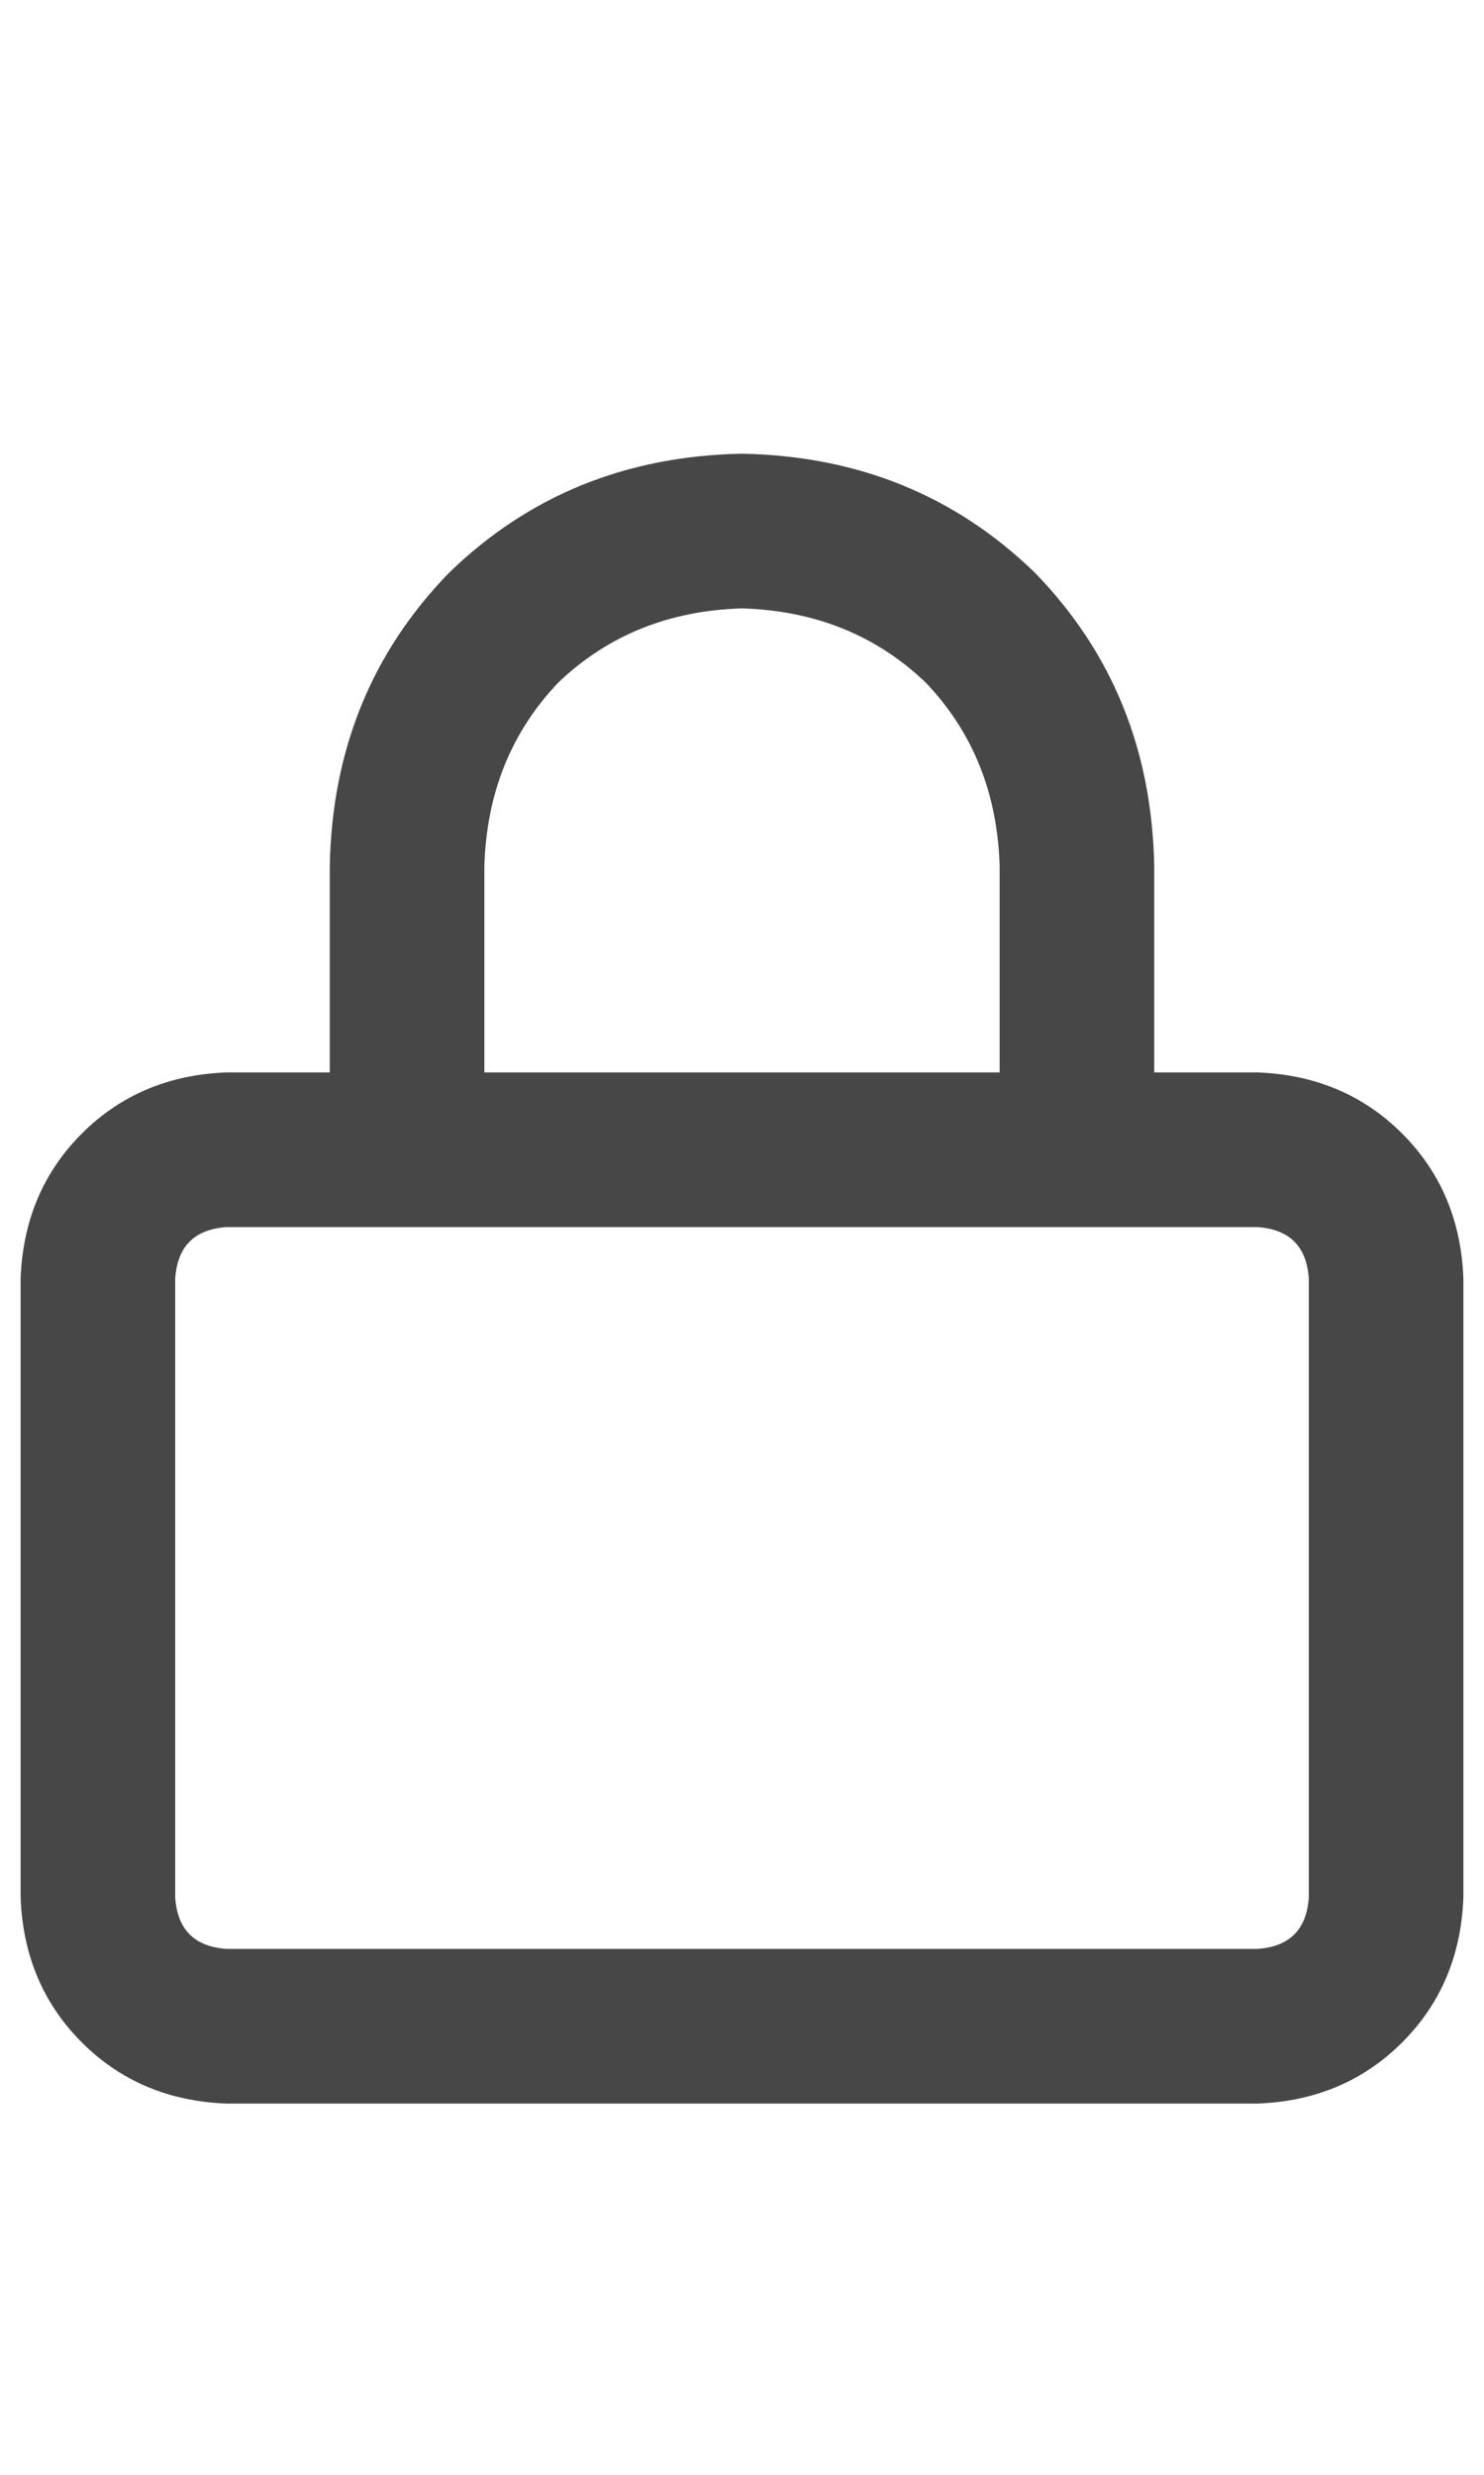 <svg width="18" height="30" viewBox="0 0 18 30" fill="none" xmlns="http://www.w3.org/2000/svg">
<g id="label-paired / lg / lock-lg / bold" clip-path="url(#clip0_1731_5049)">
<path id="icon" d="M5.875 10.5V13H12.125V10.5C12.099 9.615 11.8 8.872 11.227 8.273C10.628 7.701 9.885 7.401 9 7.375C8.115 7.401 7.372 7.701 6.773 8.273C6.201 8.872 5.901 9.615 5.875 10.5ZM4 13V10.5C4.026 9.094 4.508 7.909 5.445 6.945C6.409 6.008 7.594 5.526 9 5.5C10.406 5.526 11.591 6.008 12.555 6.945C13.492 7.909 13.974 9.094 14 10.5V13H15.25C15.953 13.026 16.539 13.273 17.008 13.742C17.477 14.211 17.724 14.797 17.75 15.5V23C17.724 23.703 17.477 24.289 17.008 24.758C16.539 25.227 15.953 25.474 15.25 25.5H2.75C2.047 25.474 1.461 25.227 0.992 24.758C0.523 24.289 0.276 23.703 0.25 23V15.5C0.276 14.797 0.523 14.211 0.992 13.742C1.461 13.273 2.047 13.026 2.75 13H4ZM2.125 15.5V23C2.151 23.391 2.359 23.599 2.75 23.625H15.25C15.641 23.599 15.849 23.391 15.875 23V15.5C15.849 15.109 15.641 14.901 15.25 14.875H2.75C2.359 14.901 2.151 15.109 2.125 15.5Z" fill="black" fill-opacity="0.72"/>
</g>
<defs>
<clipPath id="clip0_1731_5049">
<rect width="18" height="30" fill="white"/>
</clipPath>
</defs>
</svg>
